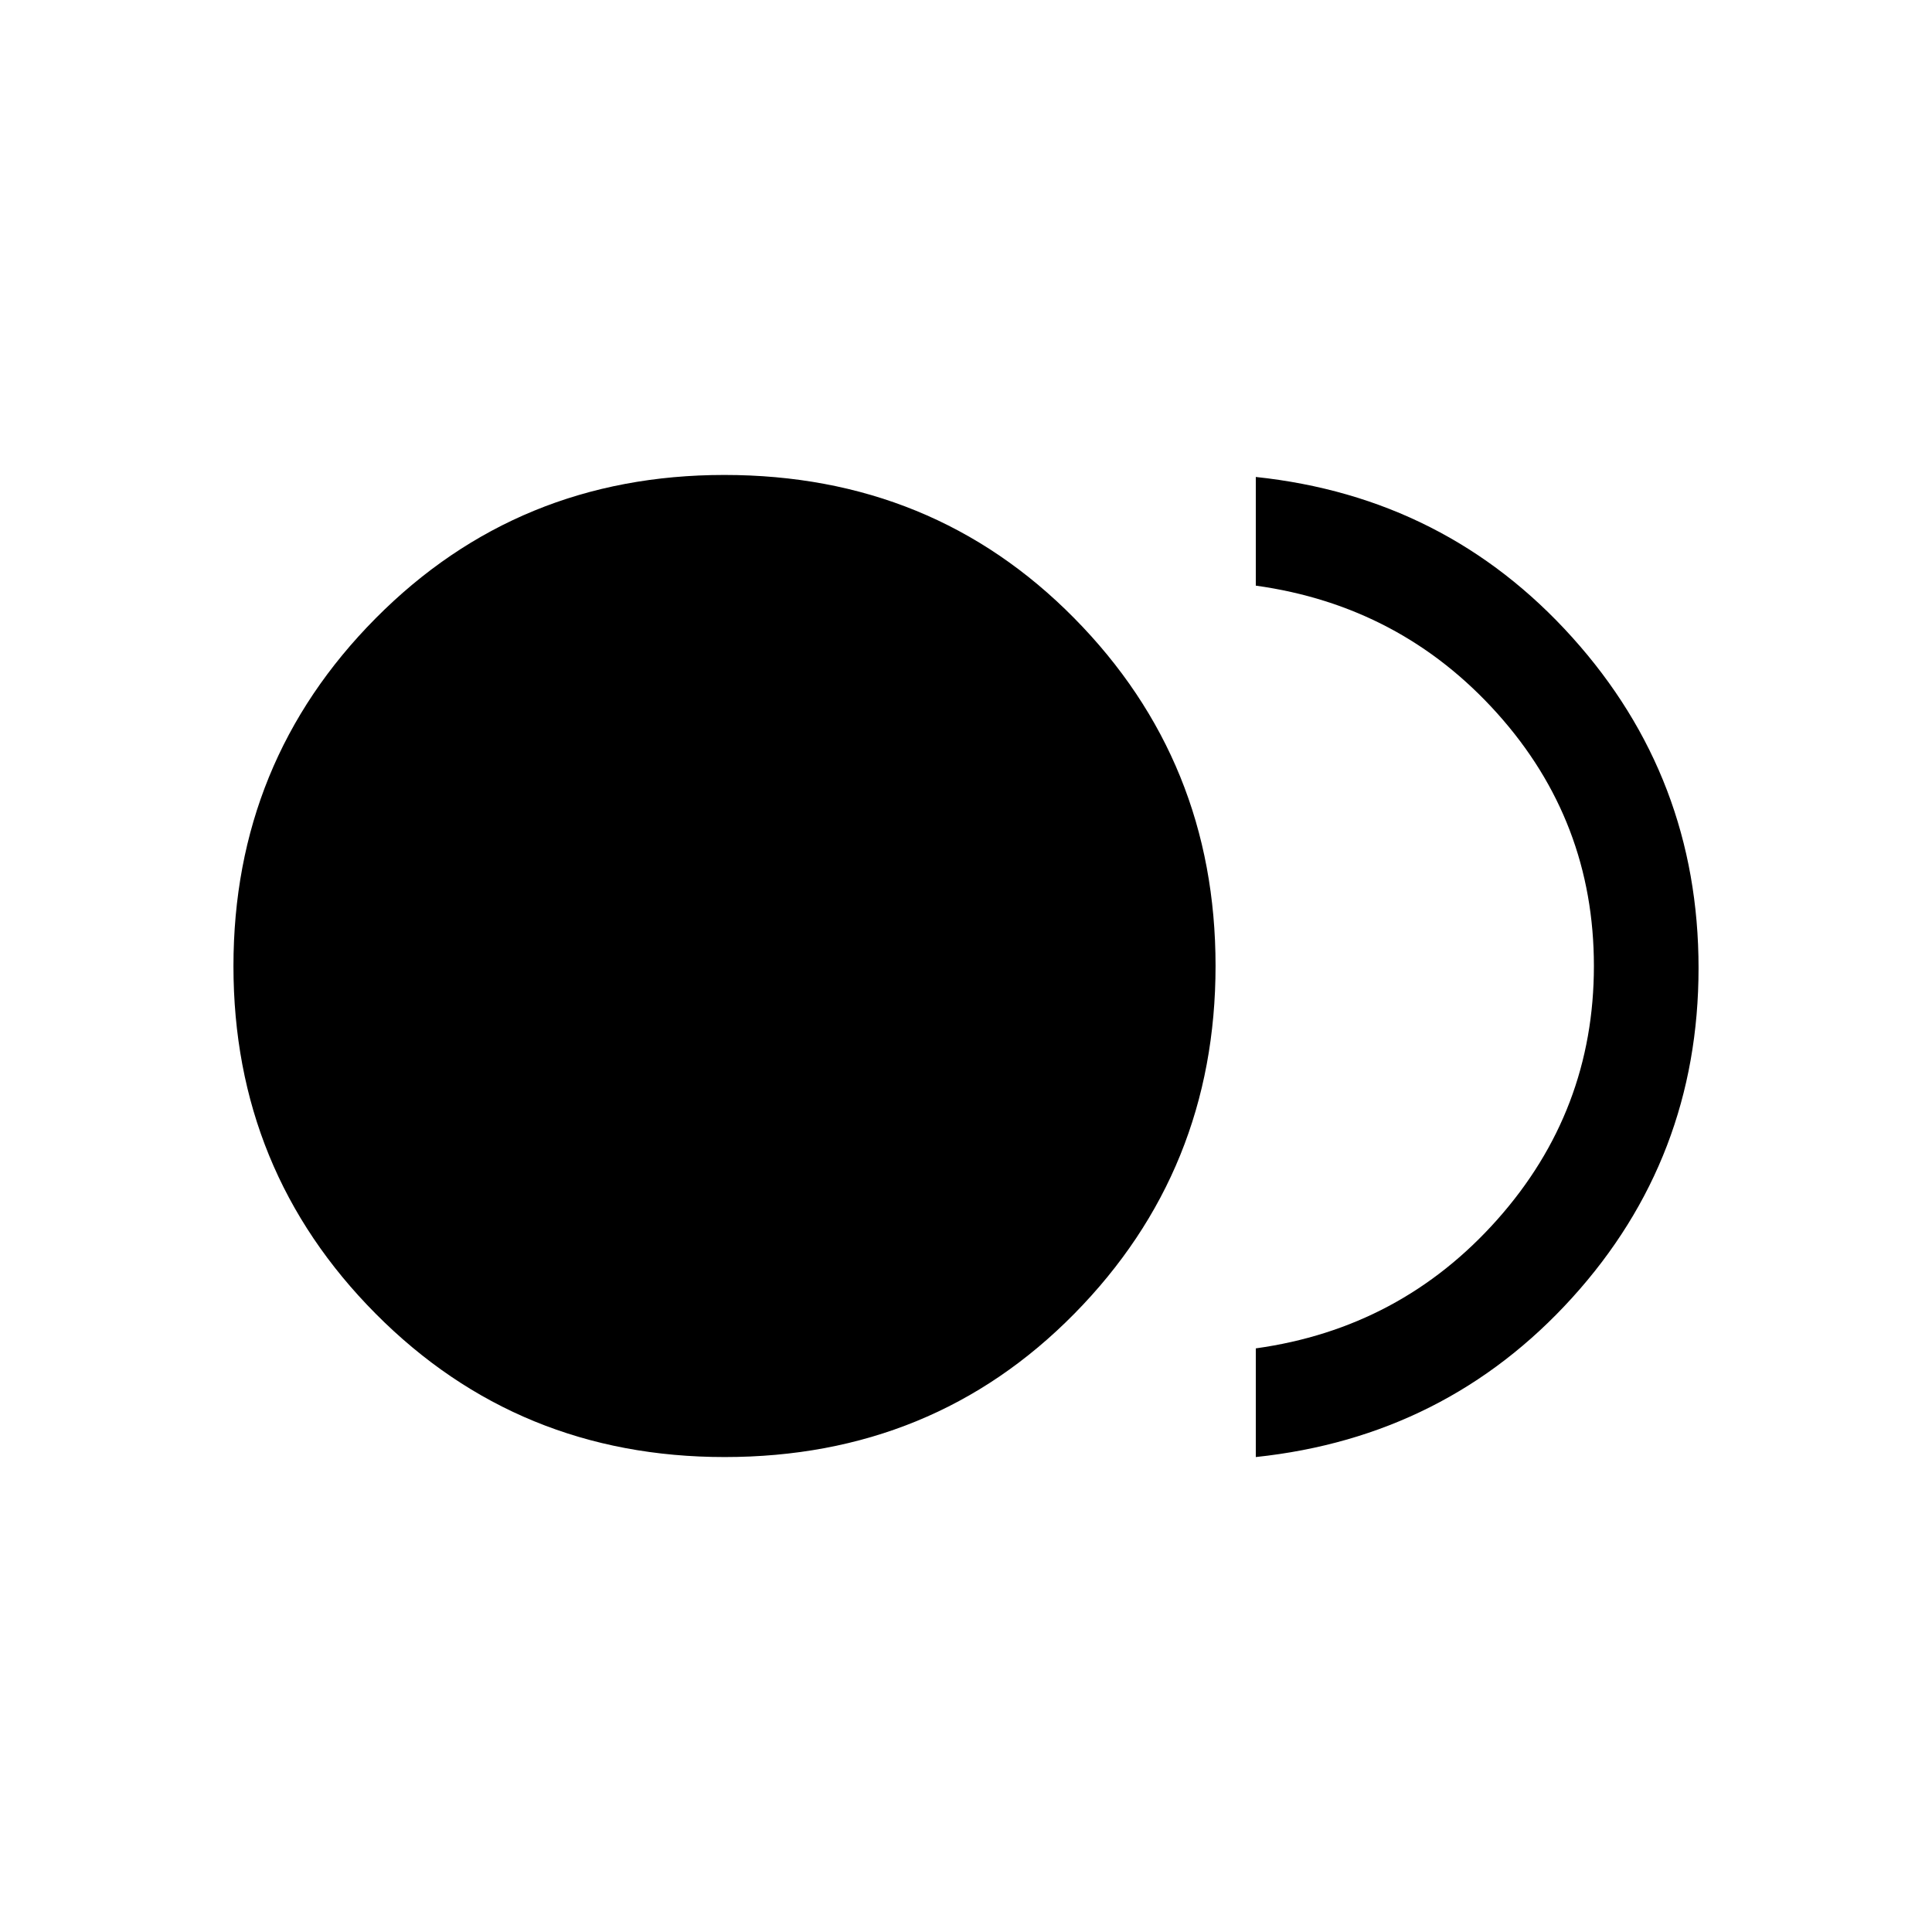 <svg xmlns="http://www.w3.org/2000/svg" height="20" viewBox="0 -960 960 960" width="20"><path d="M360.074-236.001q-102.612 0-173.342-71.157-70.731-71.157-70.731-172.768 0-101.612 70.657-172.842 70.657-71.231 173.268-71.231 103.612 0 173.842 71.157 70.231 71.157 70.231 172.768 0 101.612-70.157 172.842-70.157 71.231-173.768 71.231Zm263.926 0V-290q72-10 120-64t48-126q0-72-48-125.5T624-669v-53.999q94.538 10 157.268 79.731 62.731 69.73 62.731 164.268t-62.731 163.768Q718.538-246.001 624-236.001Z"/></svg>
